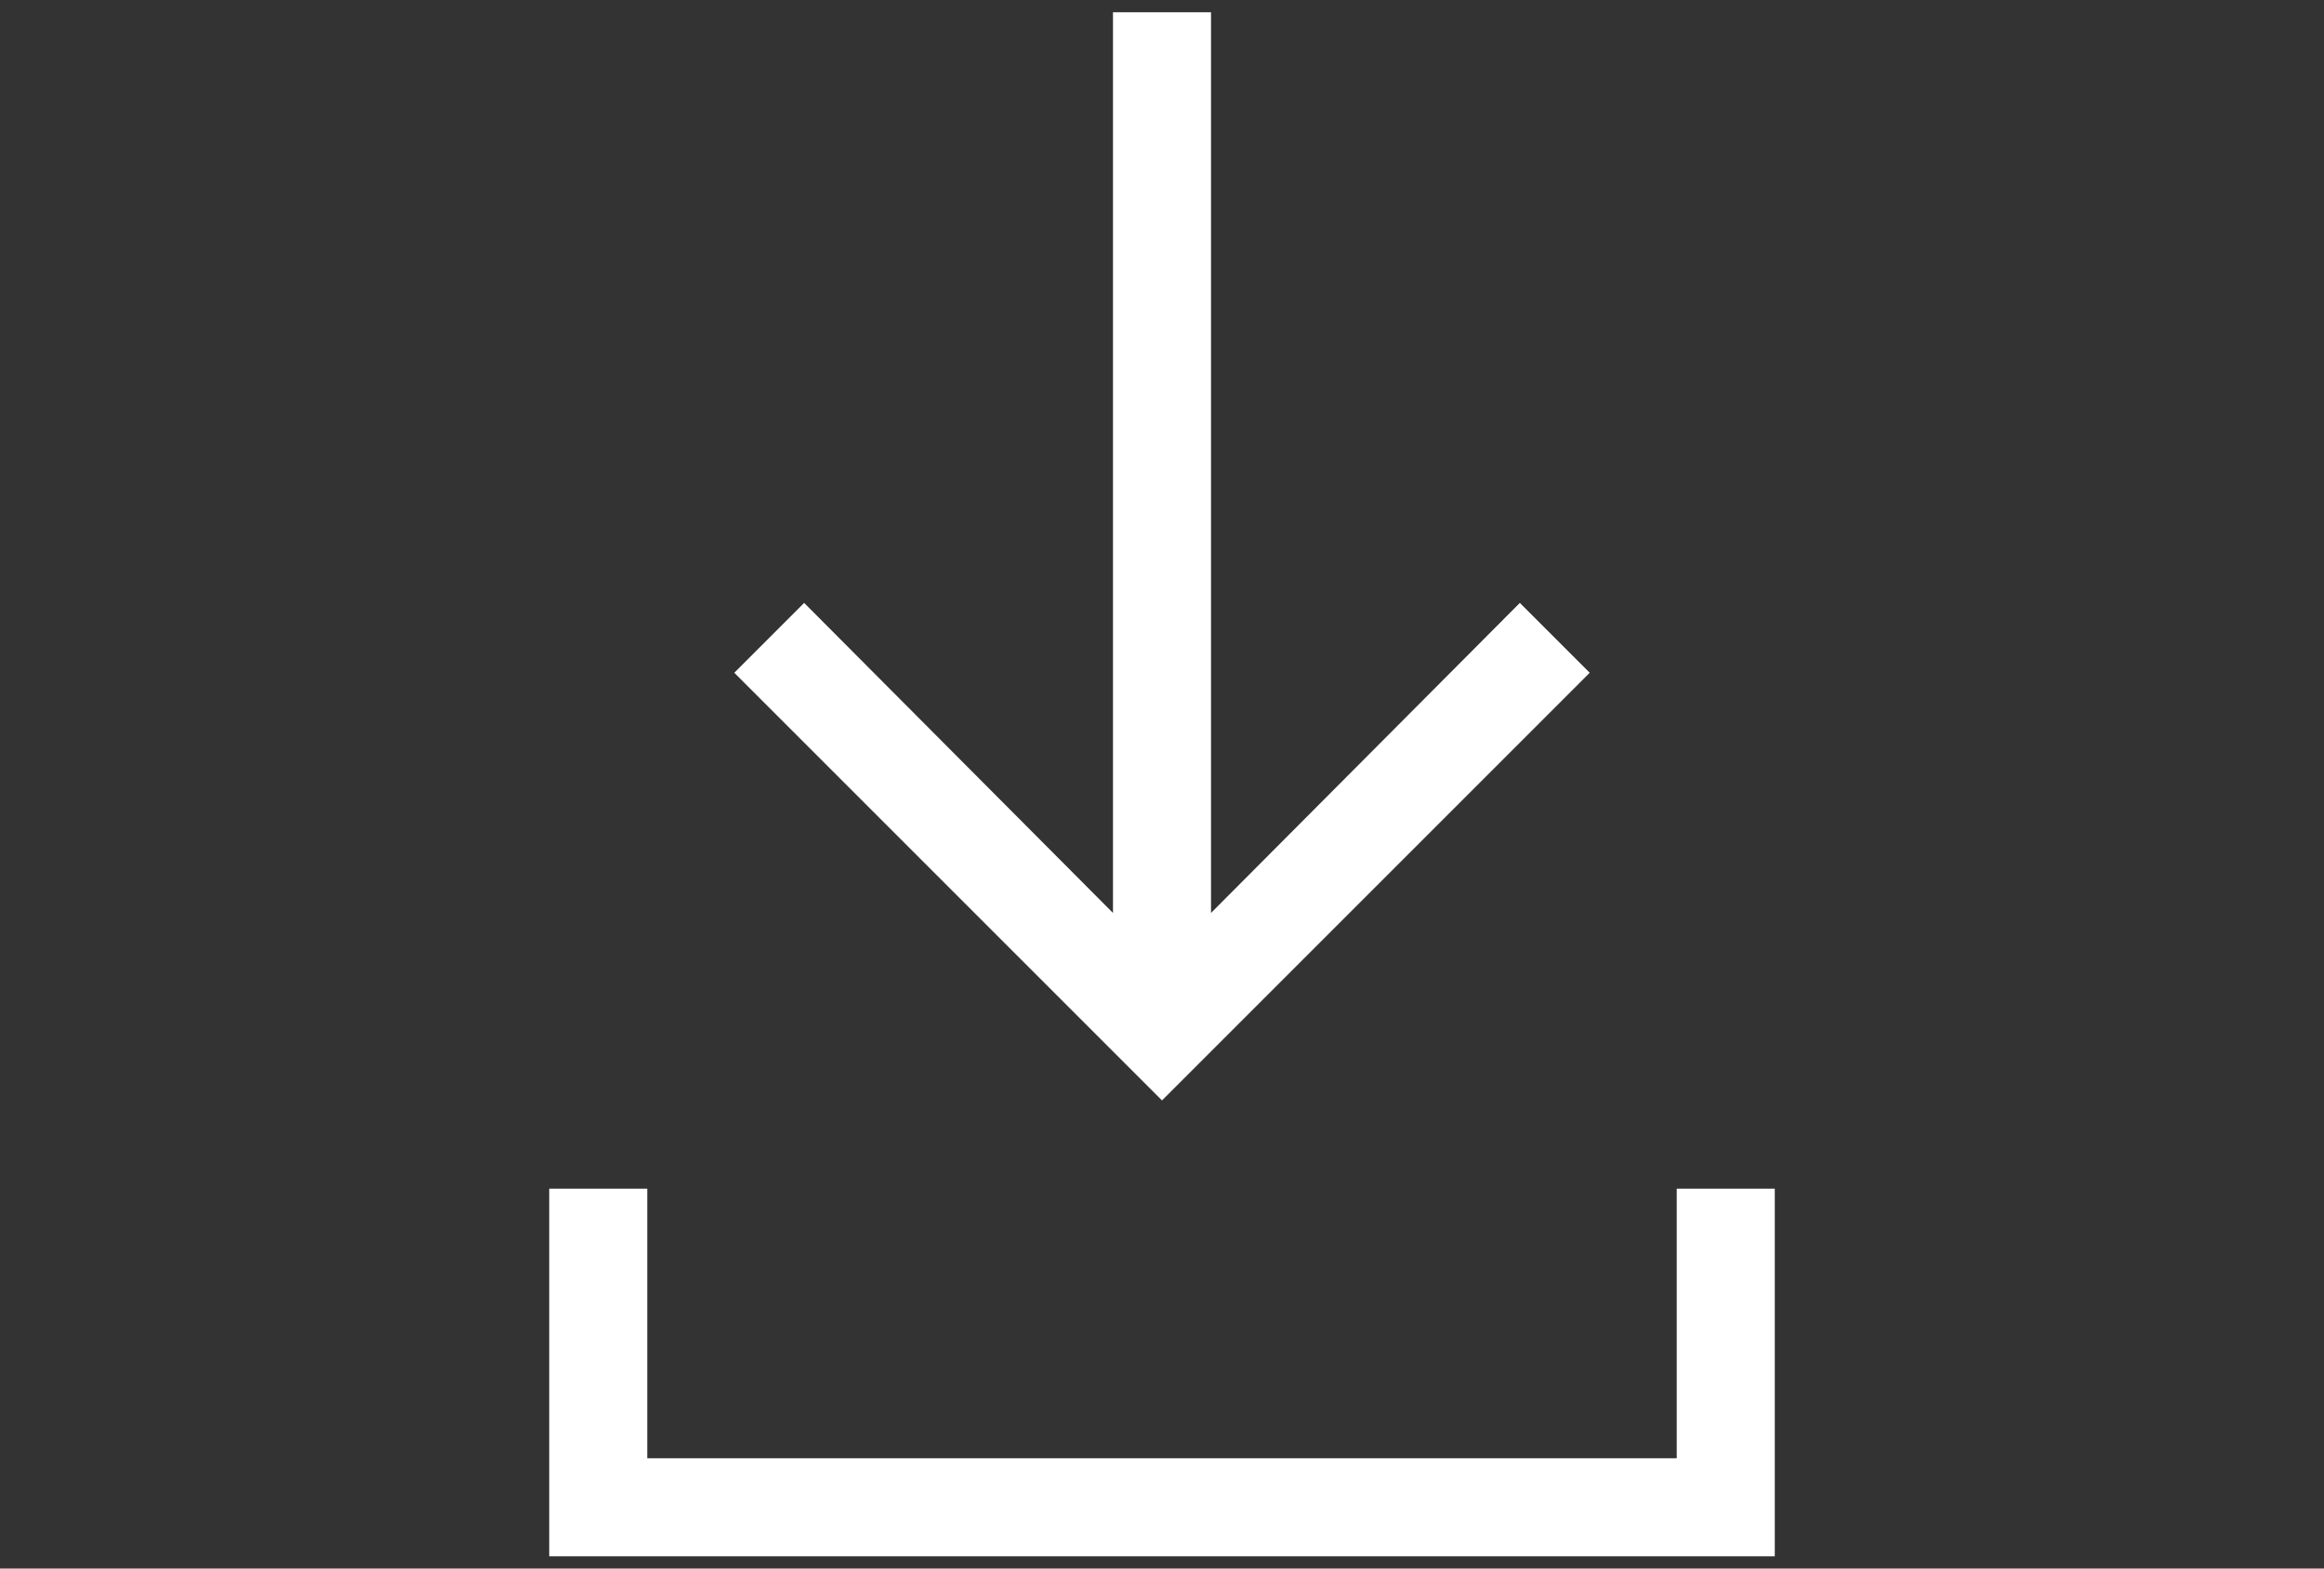 <?xml version="1.0" encoding="utf-8"?>
<!-- Generator: Adobe Illustrator 17.0.0, SVG Export Plug-In . SVG Version: 6.00 Build 0)  -->
<!DOCTYPE svg PUBLIC "-//W3C//DTD SVG 1.1//EN" "http://www.w3.org/Graphics/SVG/1.1/DTD/svg11.dtd">
<svg version="1.1" id="Layer_1" xmlns="http://www.w3.org/2000/svg" xmlns:xlink="http://www.w3.org/1999/xlink" x="0px" y="0px"
	 width="1600px" height="1080px" viewBox="0 0 1600 1080" enable-background="new 0 0 1600 1080" xml:space="preserve">
<rect x="0" y="0" width="1600" height="1080" fill="#333333" stroke="none"/>
<g>
	<polygon fill="#FFFFFF" points="1221.875,818.438 1154.375,818.438 1154.375,1004.063 445.625,1004.063 445.625,818.438 
		378.125,818.438 378.125,1071.563 1221.875,1071.563 	"/>
	<polygon fill="#FFFFFF" points="766.25,8.438 766.25,628.594 553.625,415.125 505.531,463.219 800,757.688 1094.469,463.219 
		1046.375,415.125 833.75,628.594 833.75,8.438 	"/>
</g>
</svg>
